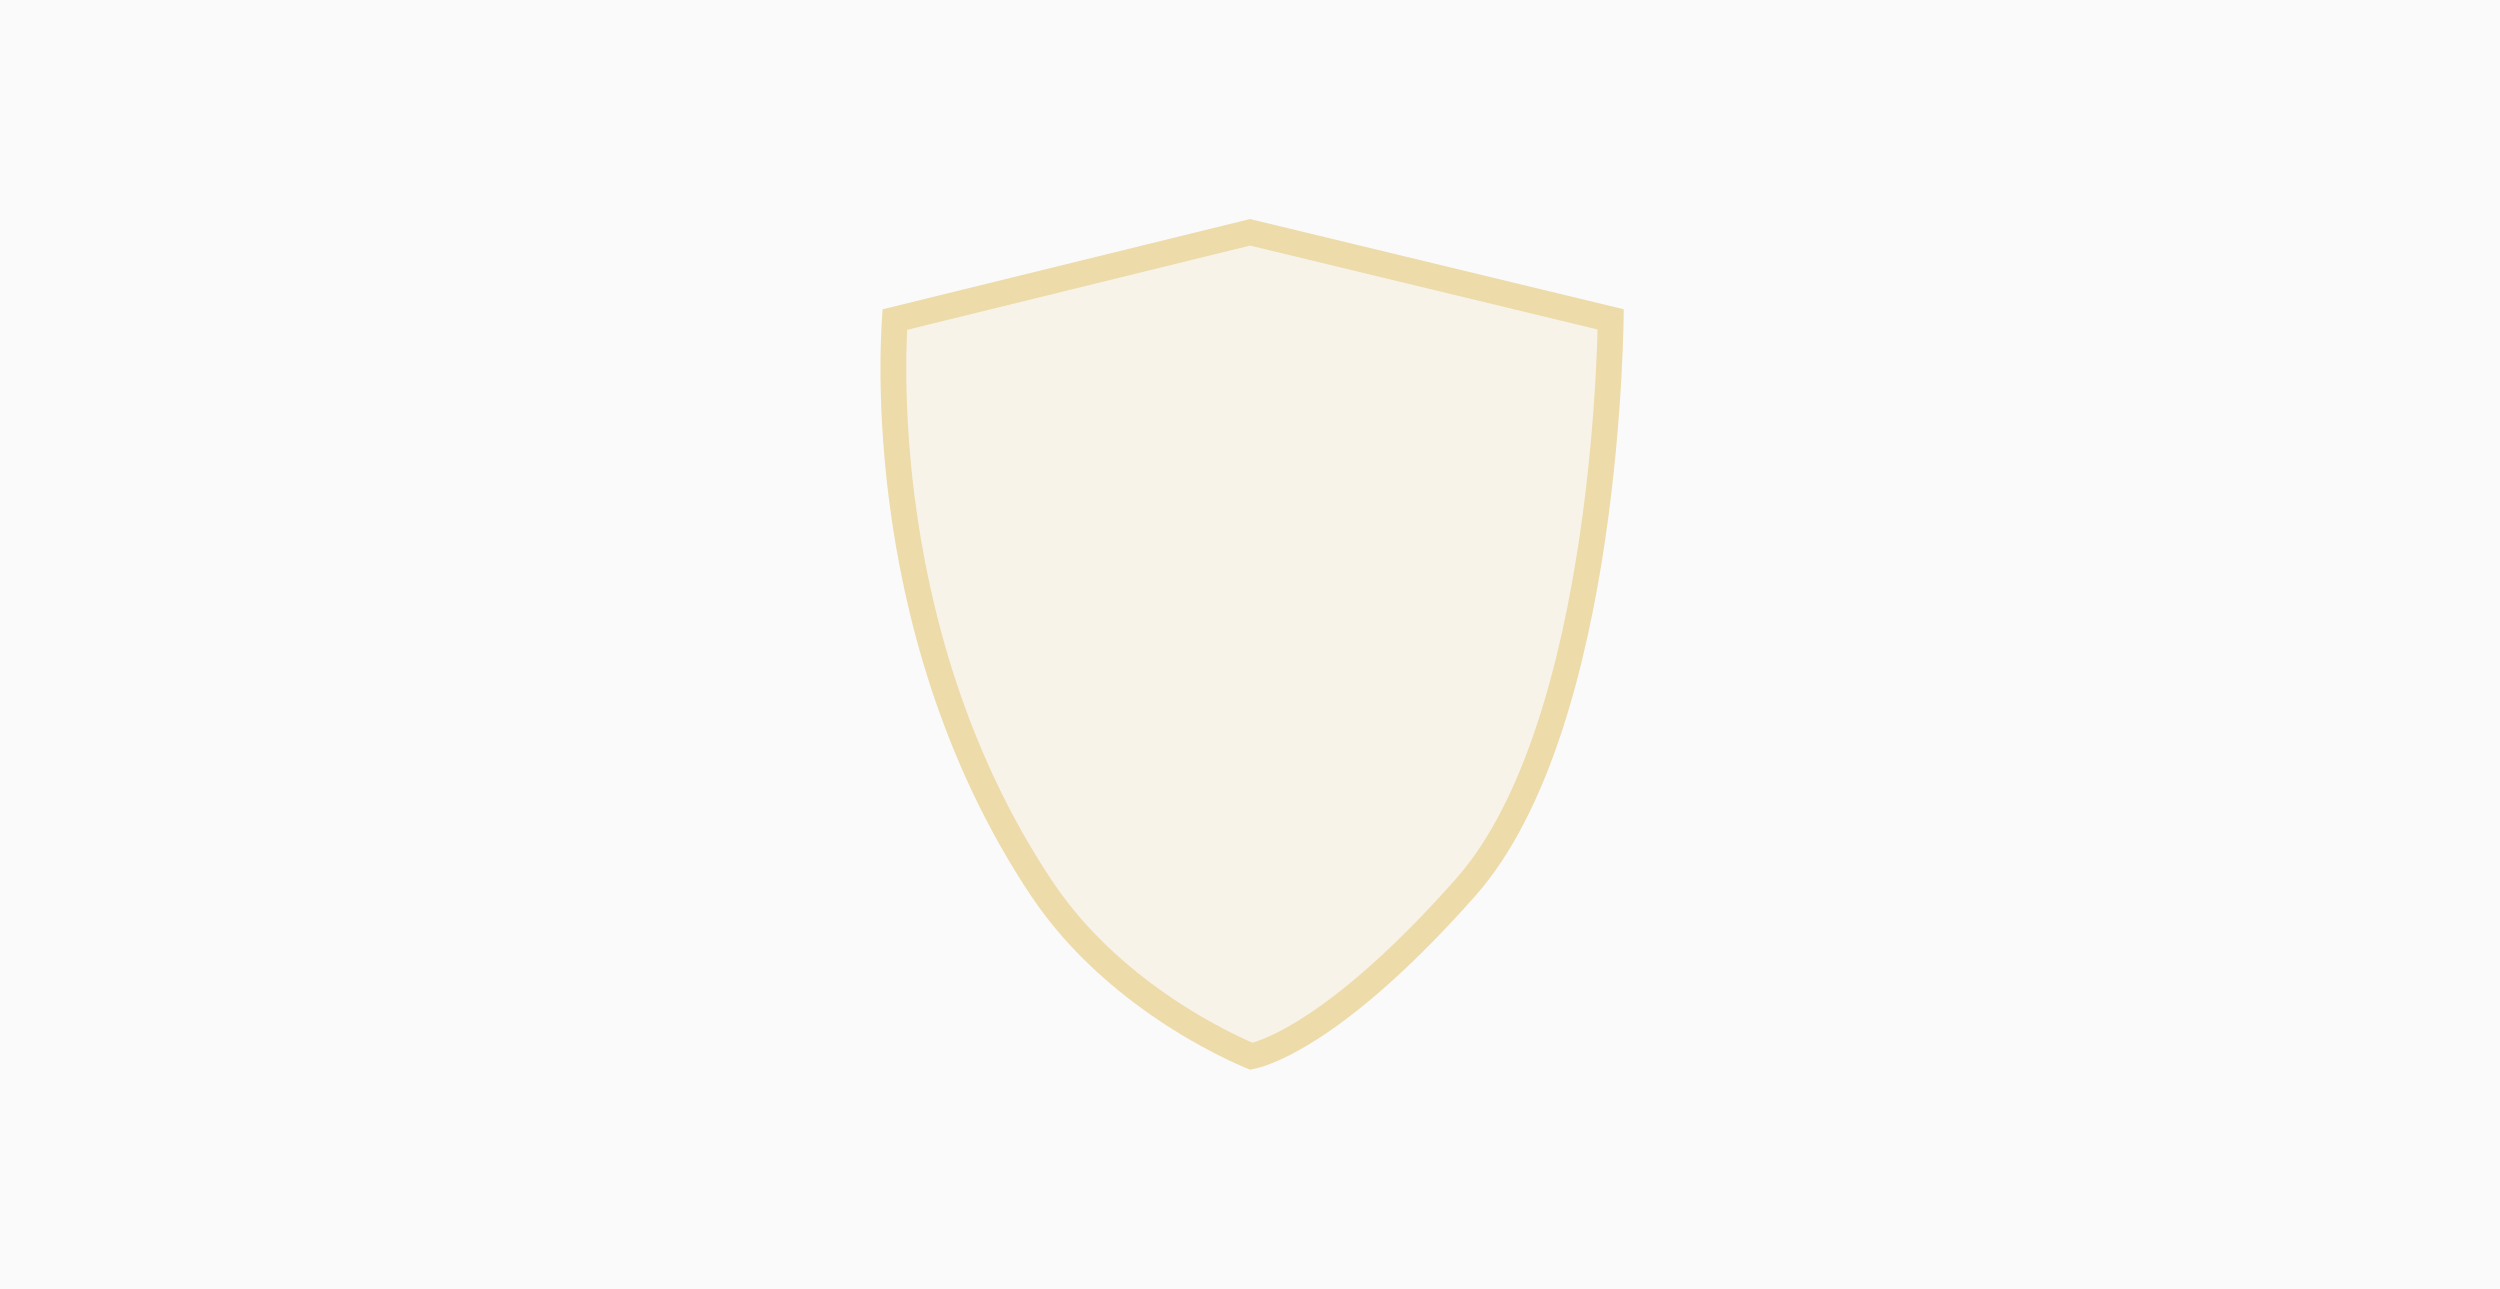 <svg width="194" height="100" viewBox="0 0 194 100" fill="none" xmlns="http://www.w3.org/2000/svg">
<rect width="194" height="100" fill="#CDCDCD" fill-opacity="0.1"/>
<path d="M68.5 24L97 17L126 24C126 24 126 56.5 114.5 69.5C103 82.5 97 83 97 83C97 83 86.282 78.923 80 69.5C66 48.5 68.5 24 68.5 24Z" fill="#e0b84d" fill-opacity="0.1"/>
<path d="M124.989 24.784C124.986 24.961 124.984 25.166 124.978 25.398C124.956 26.302 124.911 27.612 124.822 29.226C124.643 32.454 124.286 36.892 123.573 41.73C122.859 46.57 121.792 51.79 120.199 56.592C118.602 61.404 116.499 65.731 113.751 68.838C108.052 75.28 103.754 78.581 100.925 80.266C99.512 81.108 98.468 81.546 97.799 81.772C97.489 81.876 97.259 81.933 97.11 81.966C97.055 81.943 96.991 81.916 96.919 81.886C96.626 81.761 96.196 81.572 95.66 81.314C94.586 80.799 93.085 80.013 91.391 78.939C87.996 76.786 83.869 73.501 80.832 68.945C73.944 58.614 71.105 47.401 69.992 38.747C69.436 34.424 69.312 30.75 69.328 28.162C69.335 26.868 69.379 25.846 69.419 25.151C69.426 25.022 69.435 24.904 69.442 24.798L97.002 18.028L124.989 24.784Z" stroke="#E0B84D" stroke-opacity="0.4" stroke-width="2"/>
</svg>
